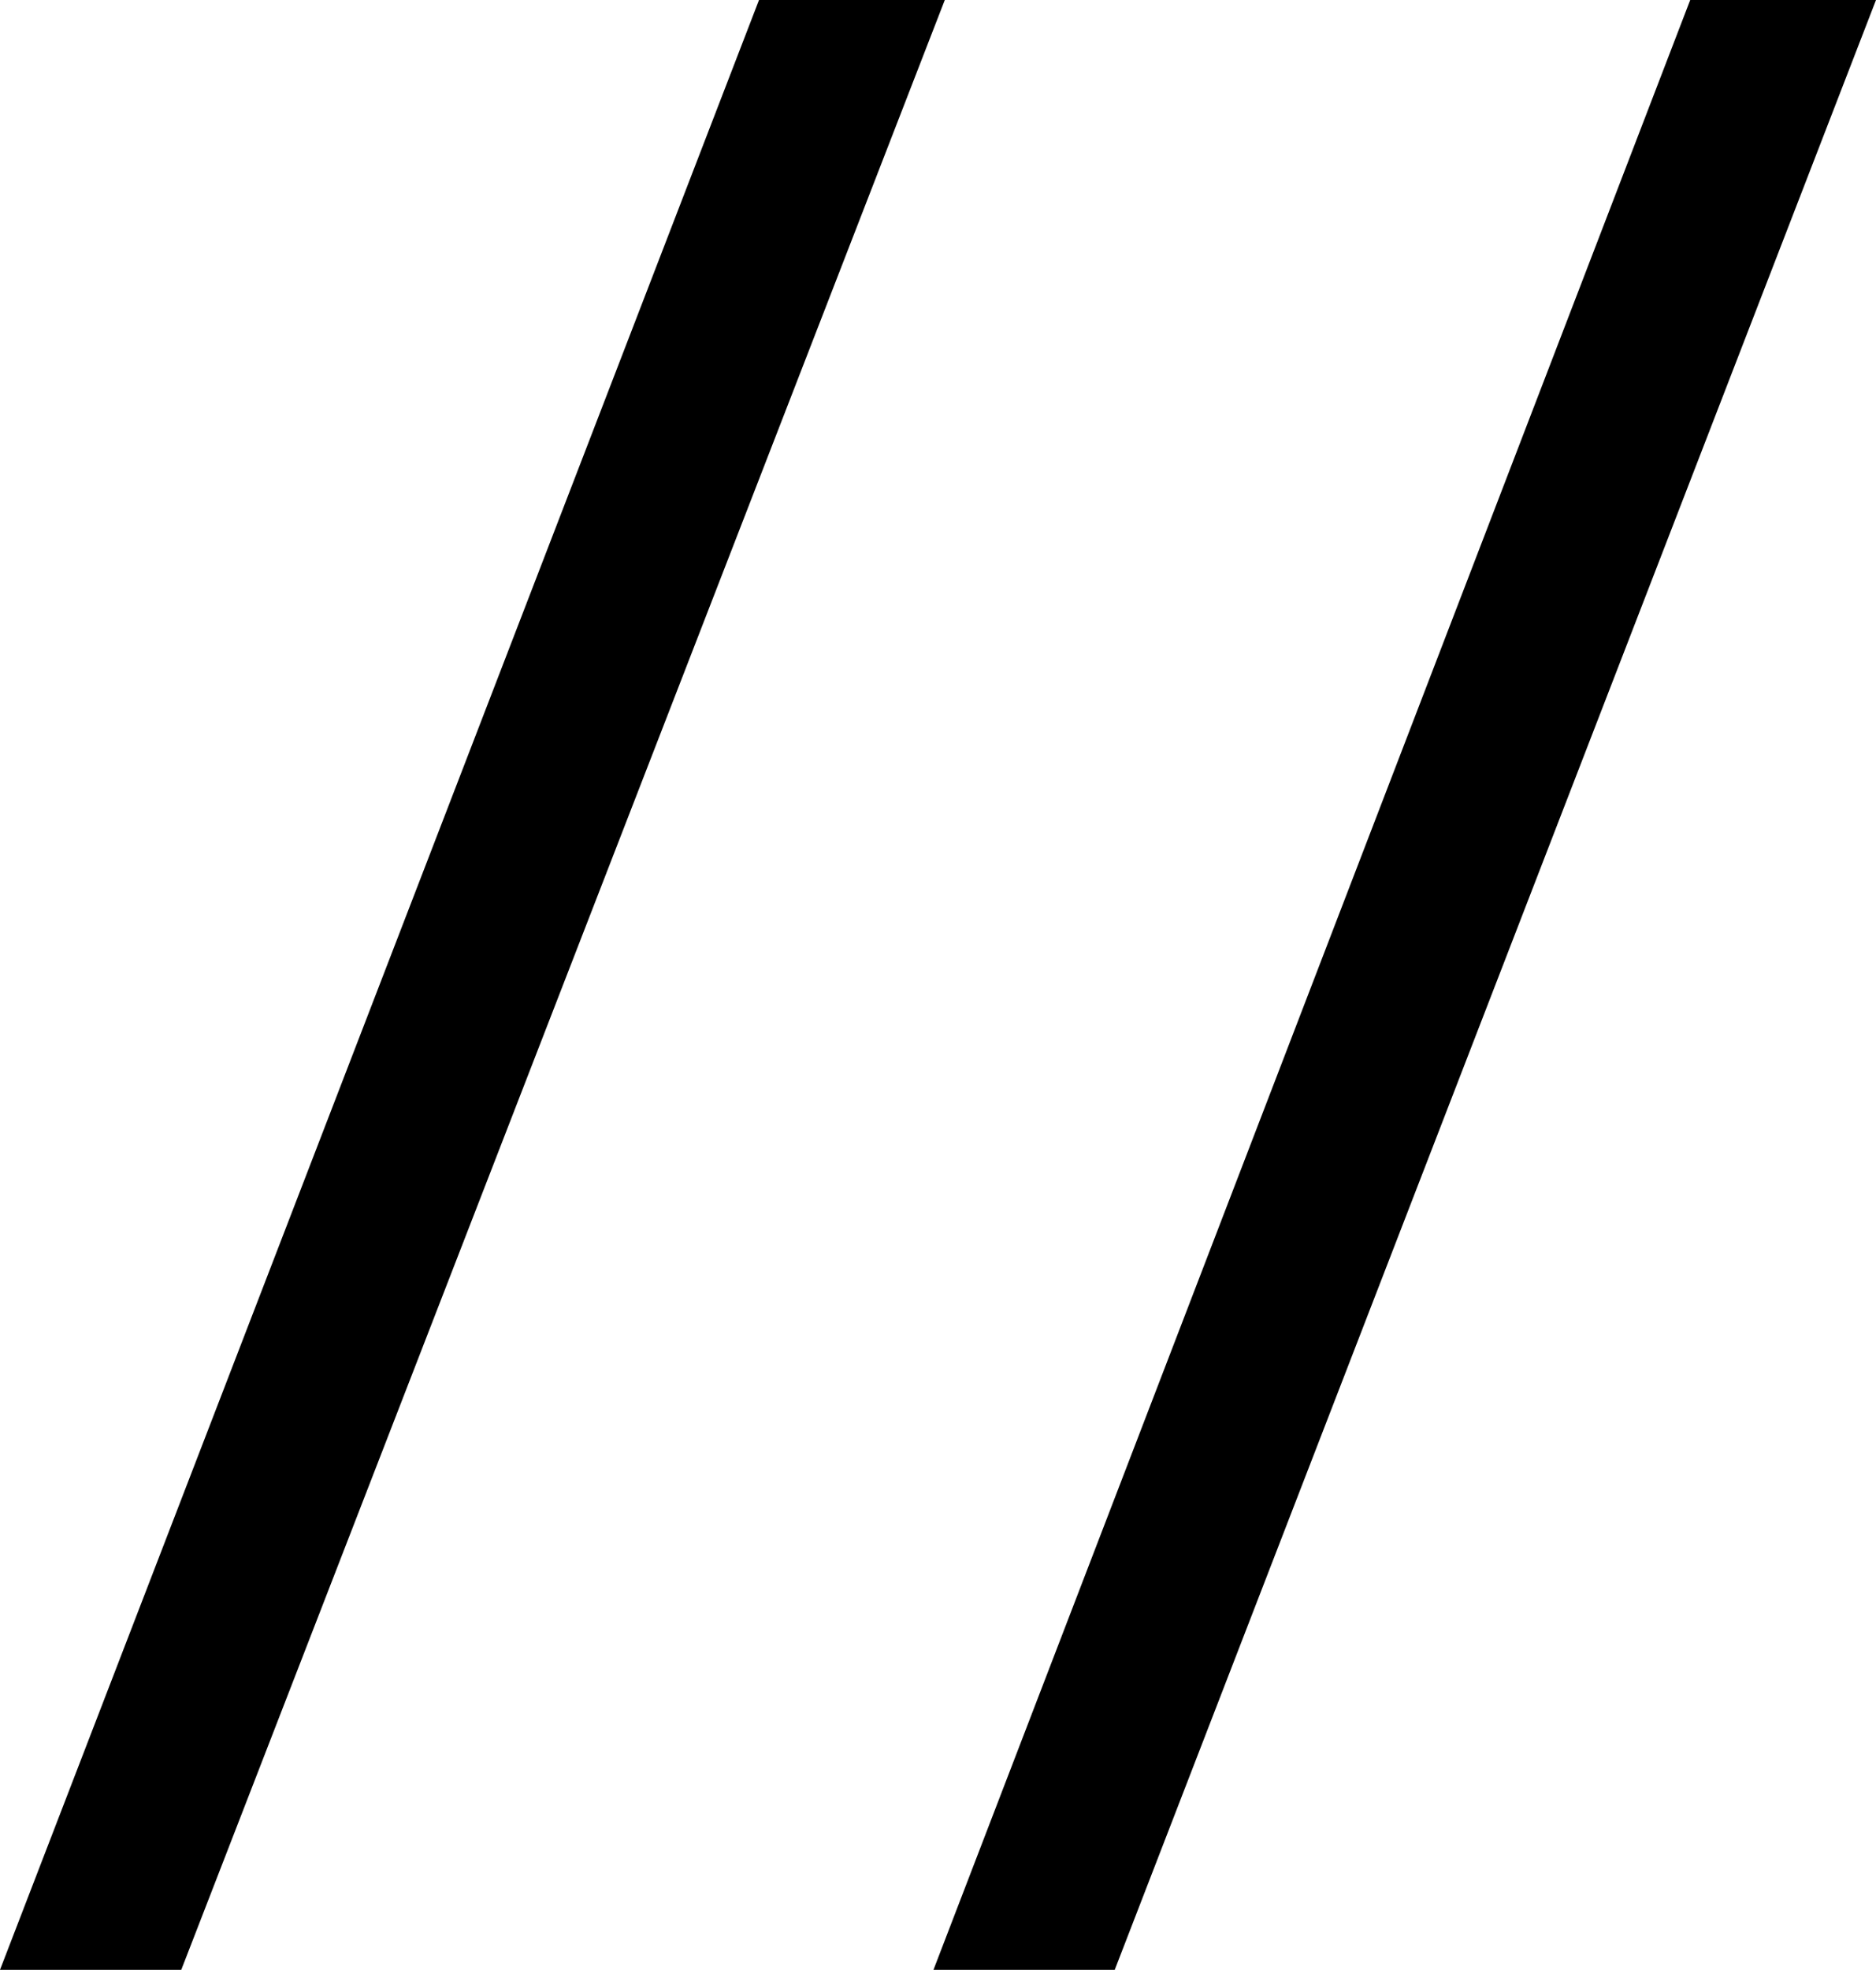 <svg id="Layer_1" data-name="Layer 1" xmlns="http://www.w3.org/2000/svg" viewBox="0 0 8.28 8.69"><title>double_slash</title><path d="M0,8.69,3.35,0h.82L.8,8.69Z"/><path d="M4.12,8.69,7.46,0h.82L4.92,8.69Z"/></svg>
